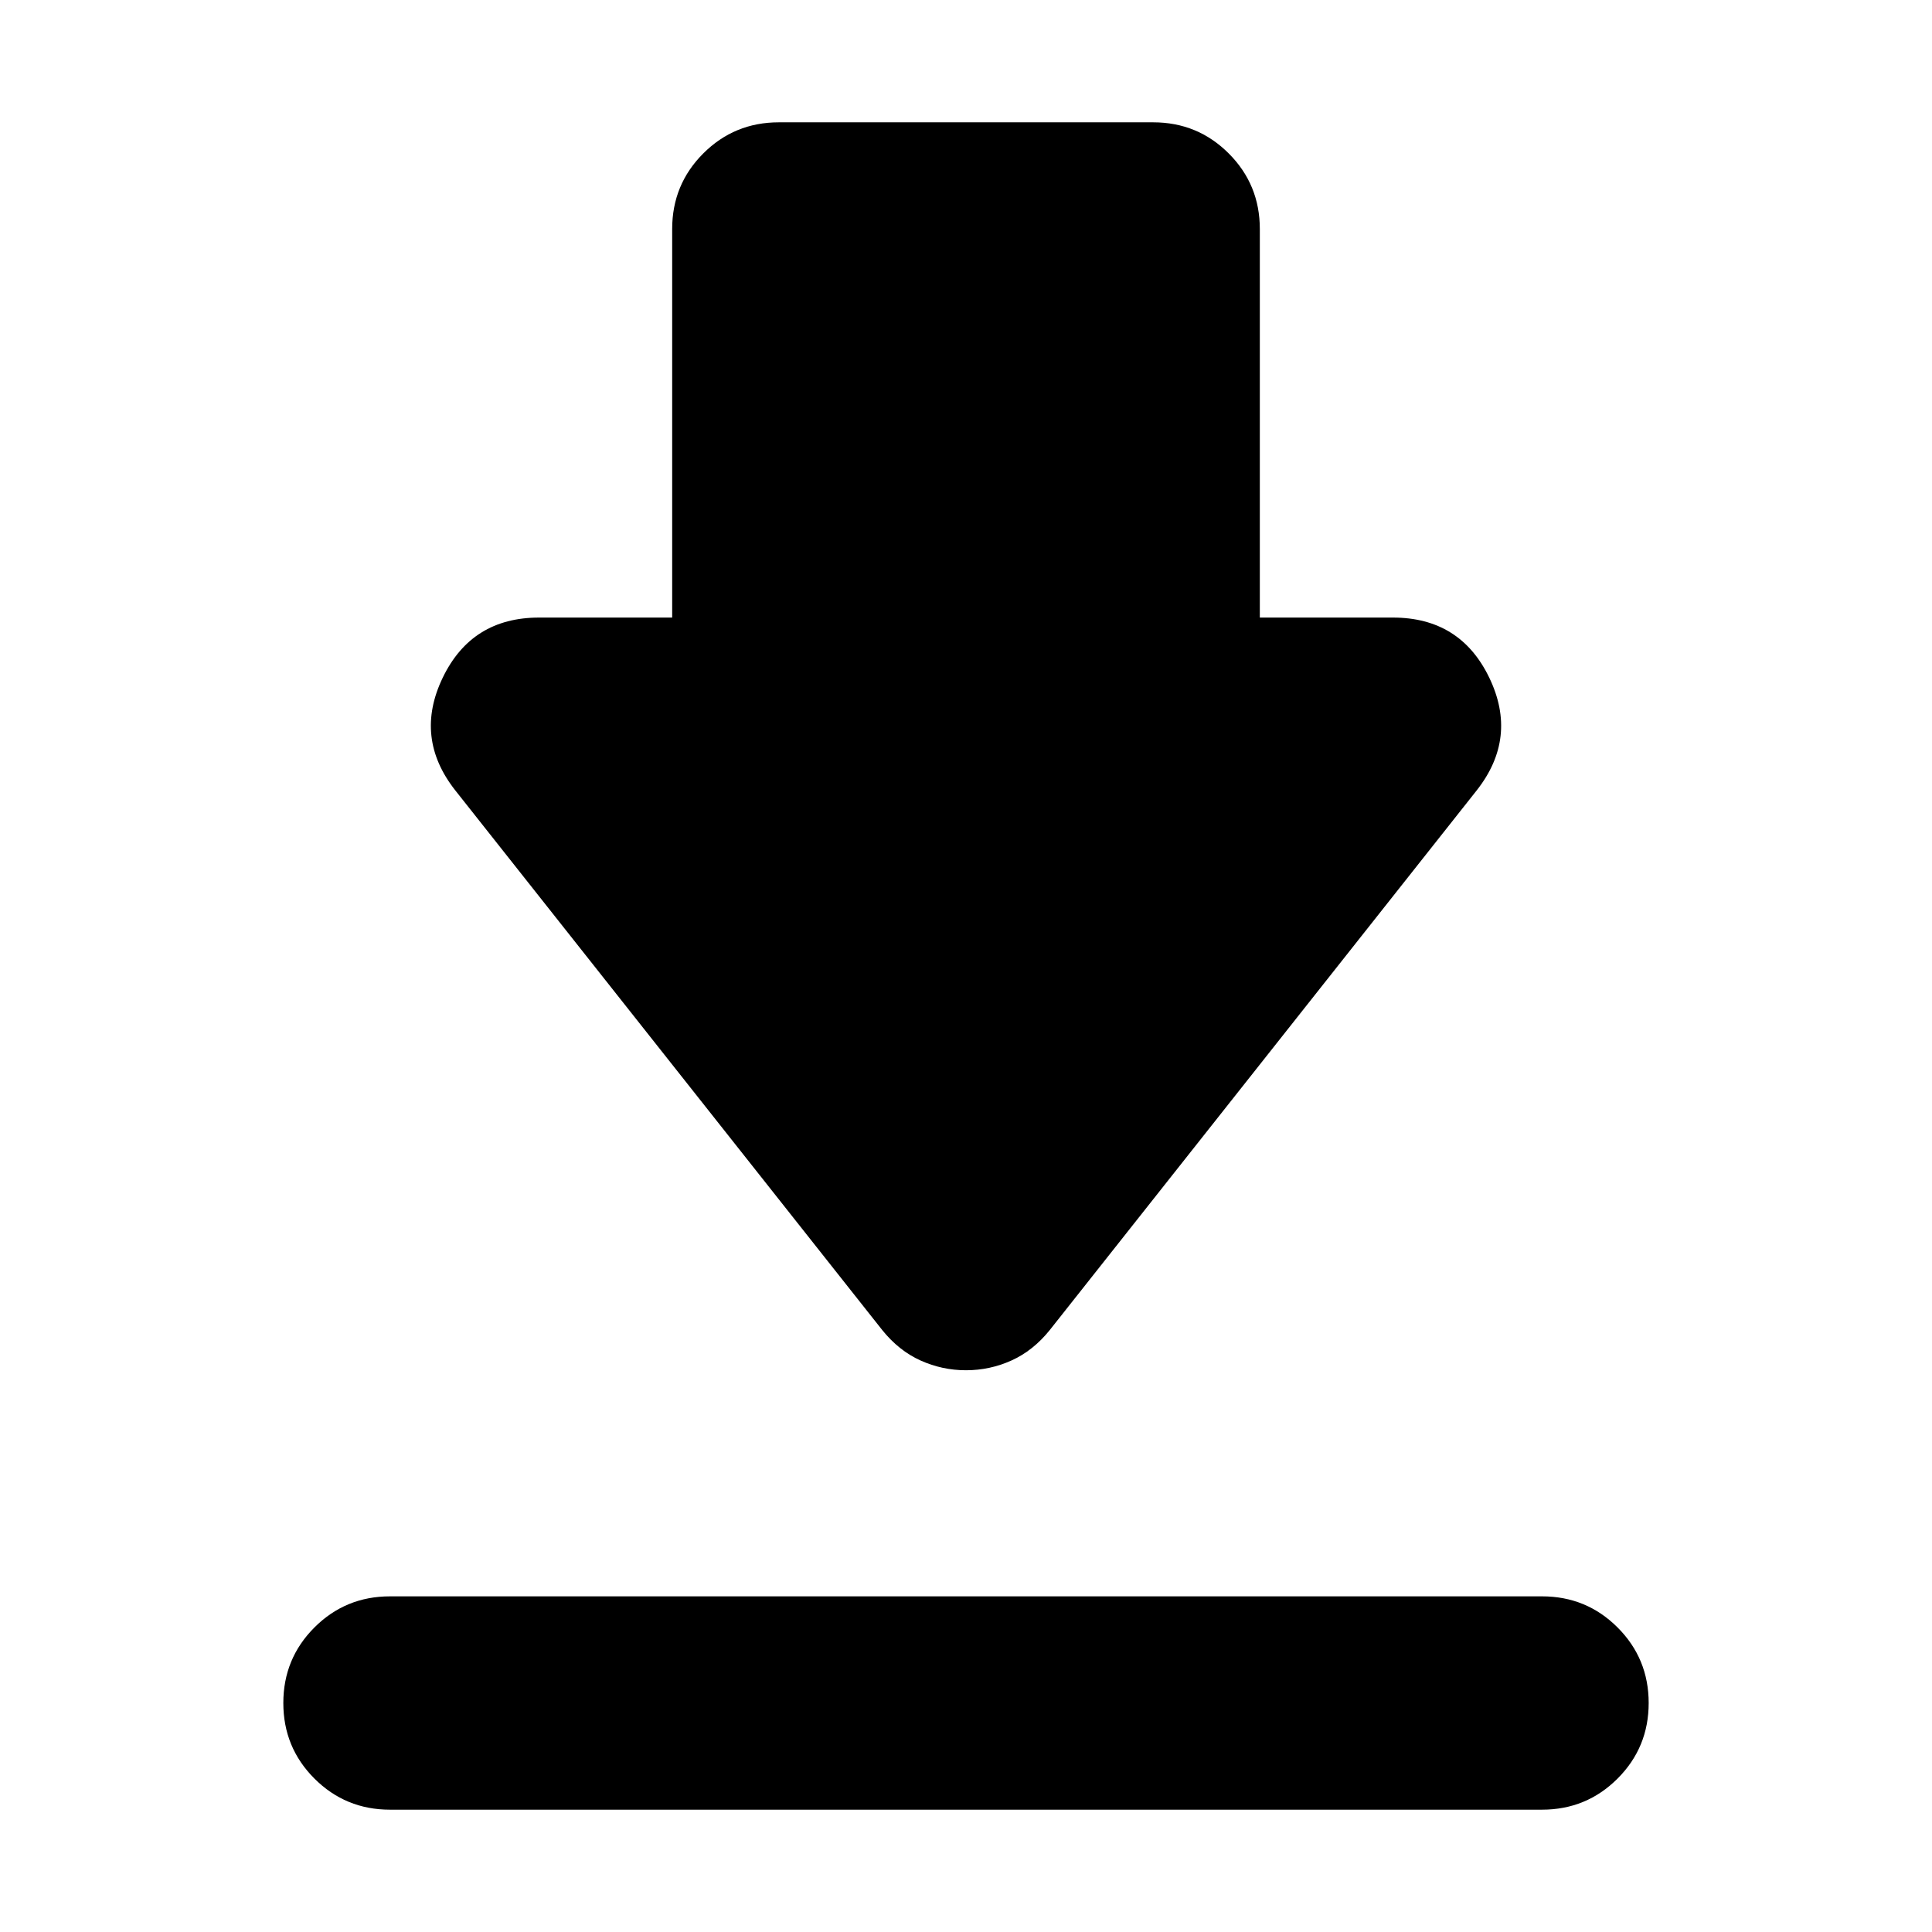 <svg xmlns="http://www.w3.org/2000/svg" height="24" viewBox="0 -960 960 960" width="24"><path d="M193.782-166.783h572.436q22.087 0 37.544 15.457 15.456 15.456 15.456 37.544 0 22.087-15.456 37.544-15.457 15.456-37.544 15.456H193.782q-22.087 0-37.544-15.456-15.456-15.457-15.456-37.544 0-22.088 15.456-37.544 15.457-15.457 37.544-15.457ZM480-279.131q-11.826 0-22.587-4.848t-19.022-15.109L226.26-567.219q-20.653-26.218-6.261-56.066 14.391-29.848 47.87-29.848h66.13v-193.085q0-22.087 15.456-37.544 15.457-15.456 37.544-15.456h186.002q22.087 0 37.544 15.456 15.456 15.457 15.456 37.544v193.085h66.13q33.479 0 47.87 29.848 14.392 29.848-6.261 56.066L521.609-299.088q-8.261 10.261-19.022 15.109-10.761 4.848-22.587 4.848Z"/></svg>